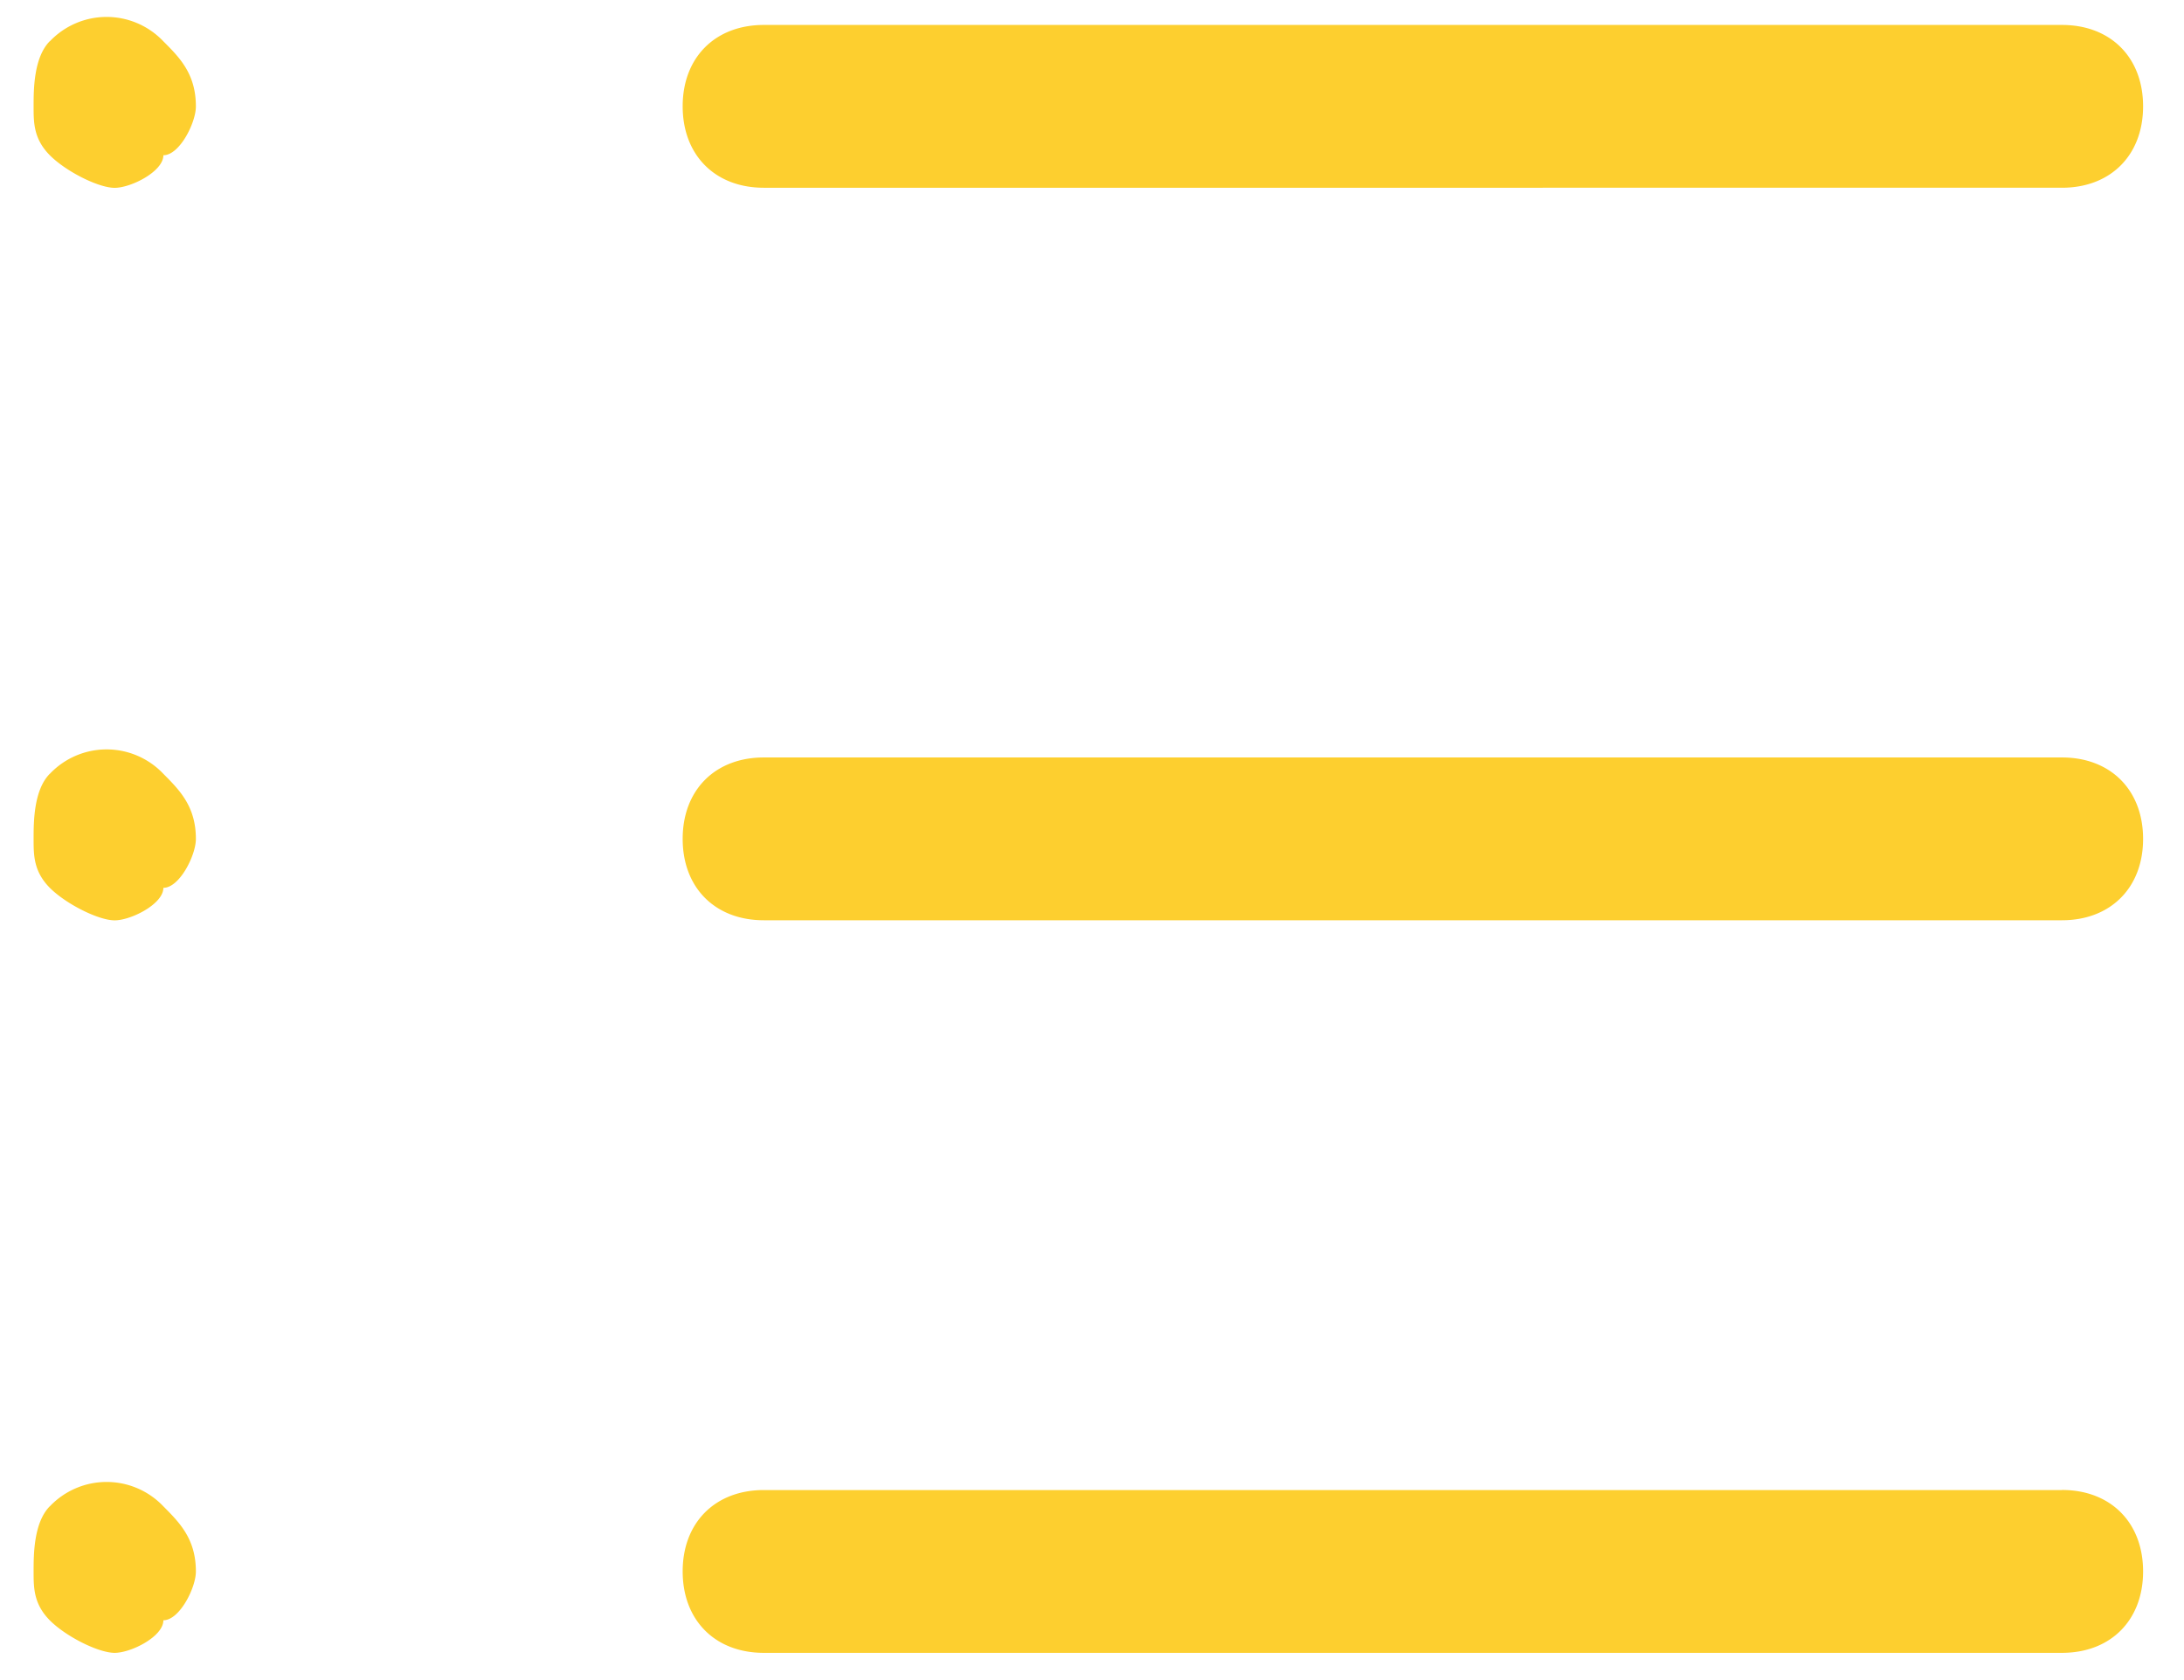 <svg xmlns="http://www.w3.org/2000/svg" width="26" height="20" viewBox="0 0 26 20">
    <g fill="none" fill-rule="evenodd">
        <path d="M-8-11h42v42H-8z"/>
        <path fill="#FDCF2F" fill-rule="nonzero" d="M9.093 2.235c-.58 0-.966-.388-.966-.97 0-.58.386-.968.966-.968h15.454c.58 0 .966.387.966.969 0 .581-.386.969-.966.969H9.093zm15.454 6.782c.58 0 .966.388.966.97 0 .58-.386.968-.966.968H9.093c-.58 0-.966-.387-.966-.969 0-.581.386-.969.966-.969h15.454zm0 8.72c.58 0 .966.388.966.97 0 .581-.386.969-.966.969H9.093c-.58 0-.966-.388-.966-.97 0-.58.386-.968.966-.968h15.454zM.593.492a.932.932 0 0 1 1.352 0c.193.193.387.387.387.775 0 .194-.194.581-.387.581 0 .194-.386.388-.58.388-.192 0-.579-.194-.772-.388C.4 1.653.4 1.46.4 1.266.4 1.072.4.684.593.49zm0 8.72a.931.931 0 0 1 1.352 0c.193.194.387.388.387.775 0 .194-.194.582-.387.582 0 .193-.386.387-.58.387-.192 0-.579-.194-.772-.387C.4 10.374.4 10.18.4 9.986c0-.194 0-.581.193-.775zm0 8.72a.932.932 0 0 1 1.352 0c.193.194.387.388.387.776 0 .193-.194.58-.387.58 0 .195-.386.388-.58.388-.192 0-.579-.193-.772-.387C.4 19.094.4 18.9.4 18.707c0-.194 0-.582.193-.776z"/>
    </g>
</svg>
